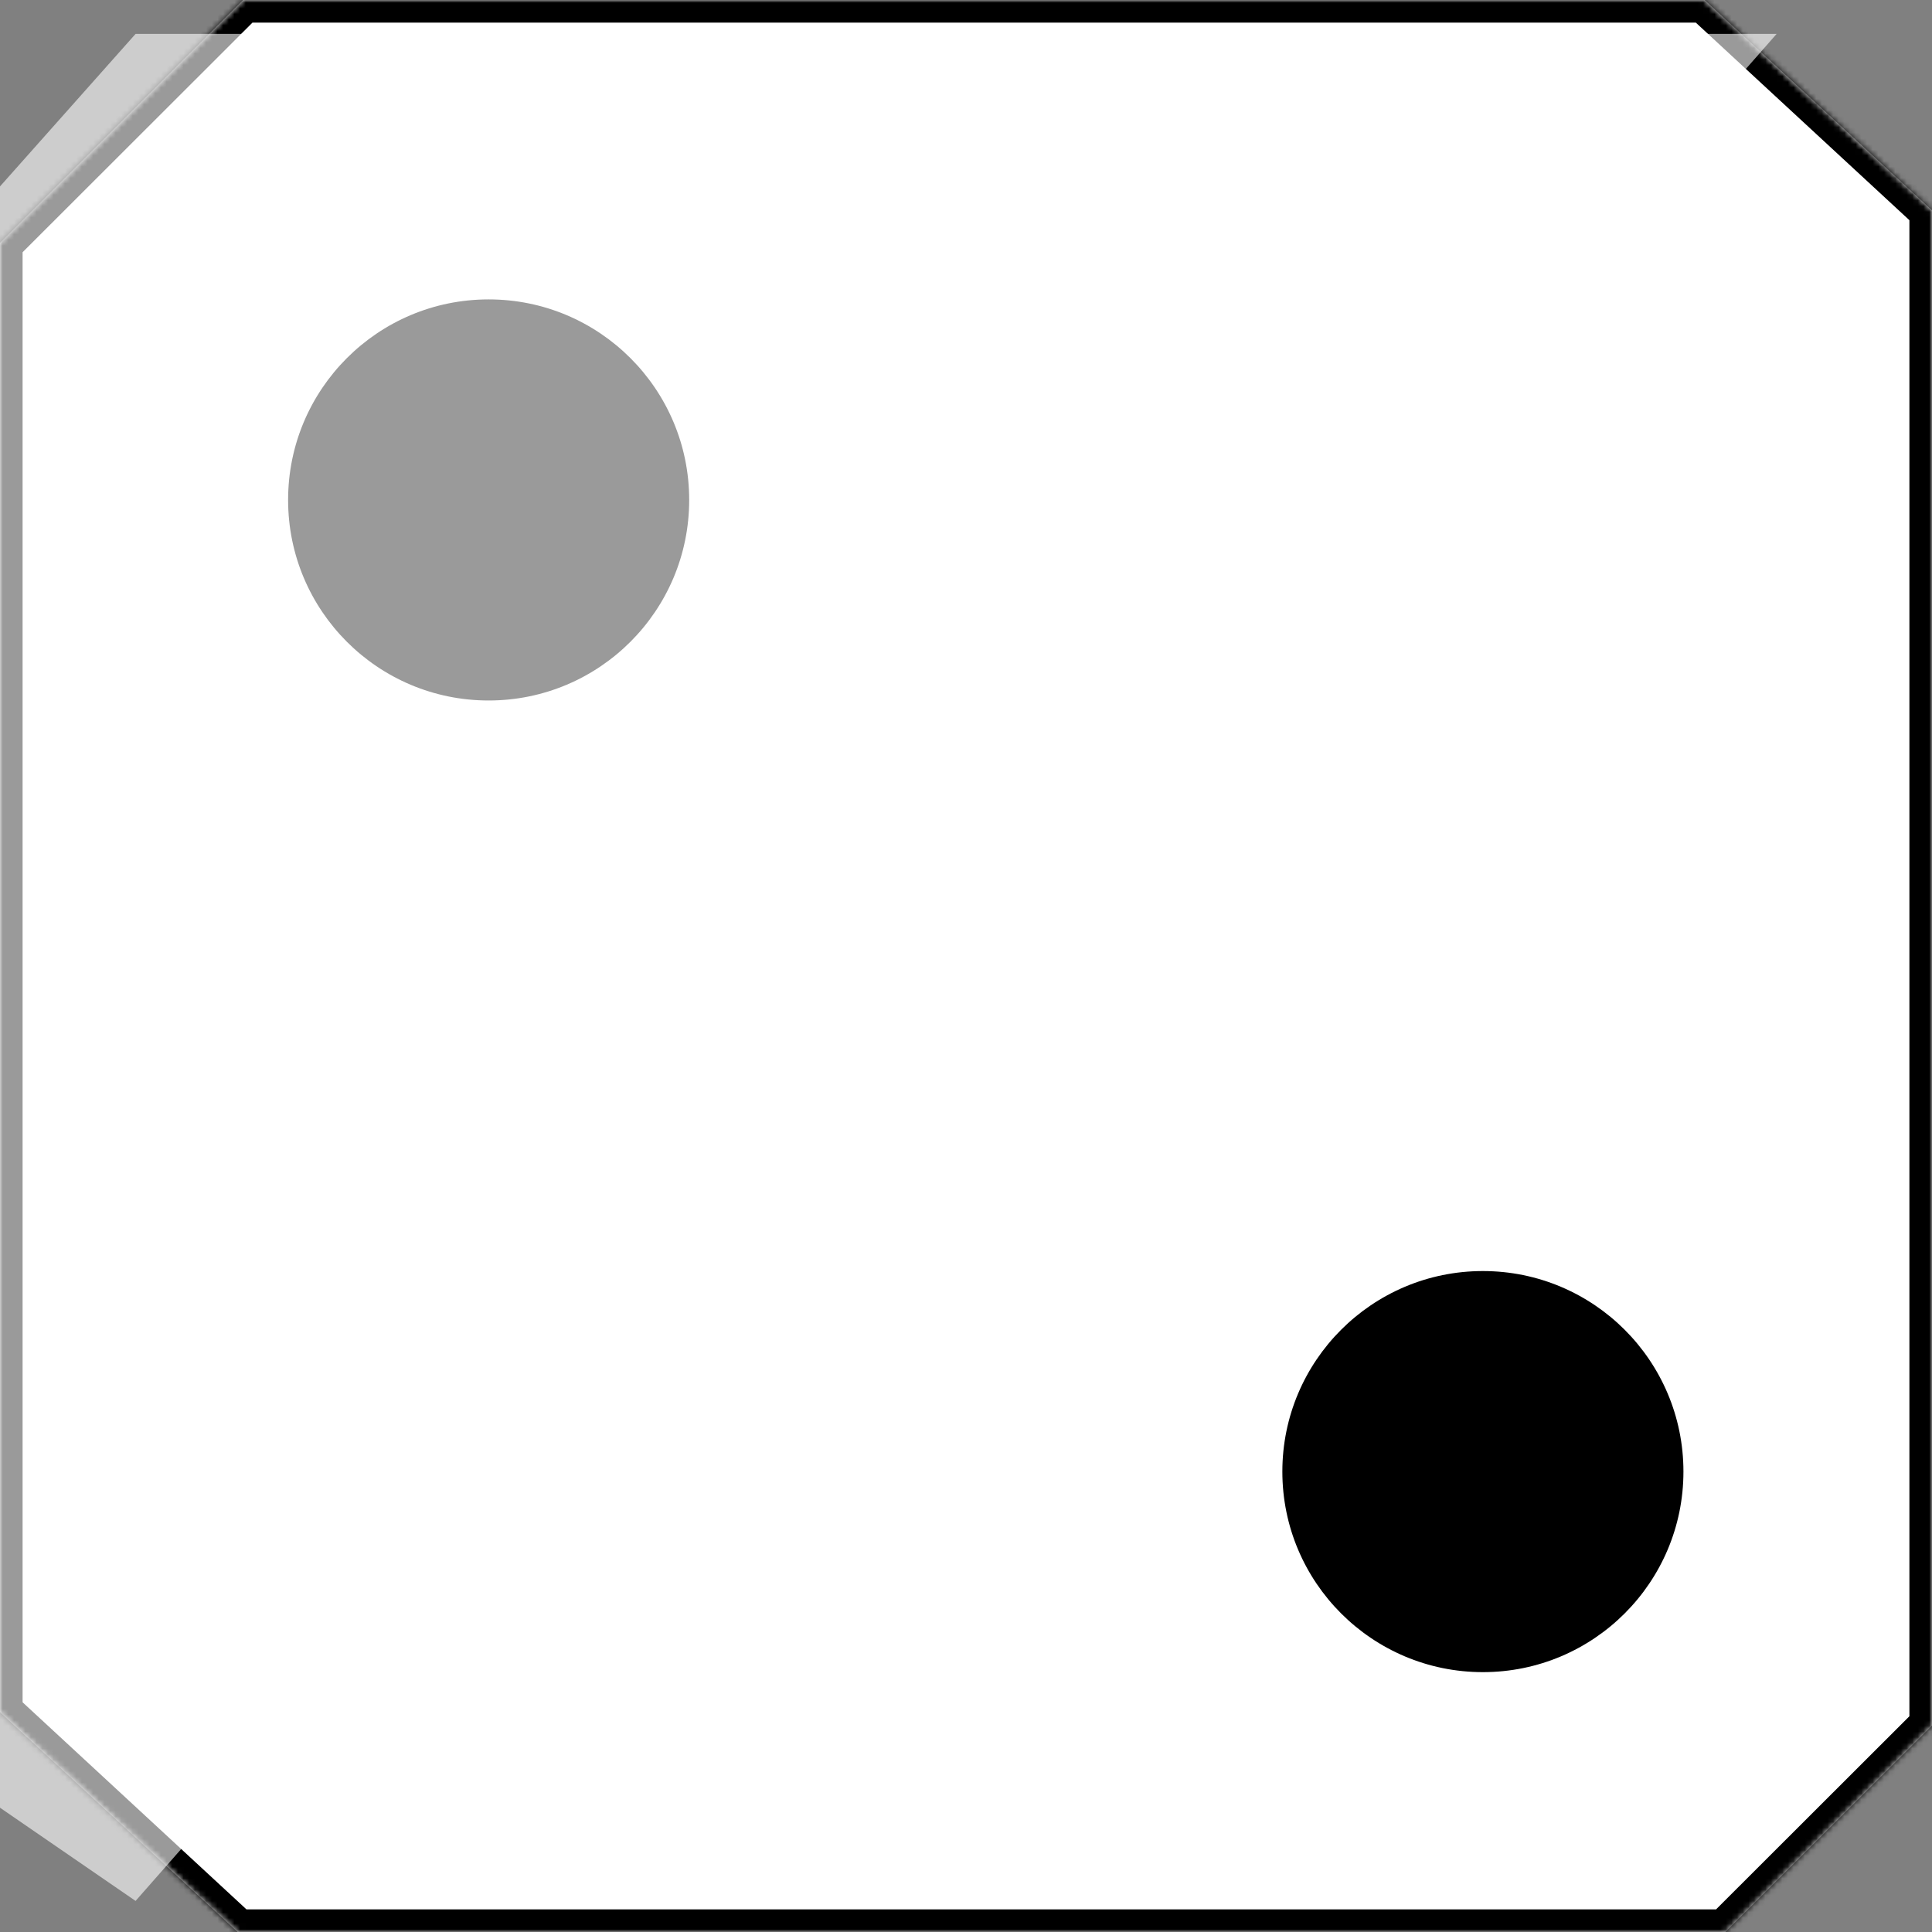 <svg width="342" height="342" viewBox="0 0 342 342" fill="none" xmlns="http://www.w3.org/2000/svg">
<rect x="0" y="0" width="342" height="342" fill="#808080" stroke="none"/>
<mask id="path-1-inside-1" fill="white">
<path fill-rule="evenodd" clip-rule="evenodd" d="M301.75 0L342 37.23V305.465L305.426 342H42.069L0 303.088V42.992L43.038 0H301.75Z"/>
</mask>
<path fill-rule="evenodd" clip-rule="evenodd" d="M301.75 0L342 37.23V305.465L305.426 342H42.069L0 303.088V42.992L43.038 0H301.75Z" fill="white"/>
<path d="M301.75 0L304.466 -2.936L303.316 -4H301.75V0ZM342 37.23H346V35.481L344.716 34.294L342 37.23ZM342 305.465L344.827 308.295L346 307.124V305.465H342ZM305.426 342V346H307.082L308.253 344.83L305.426 342ZM42.069 342L39.353 344.936L40.503 346H42.069V342ZM0 303.088H-4V304.837L-2.716 306.024L0 303.088ZM0 42.992L-2.827 40.162L-4 41.334V42.992H0ZM43.038 0V-4H41.383L40.212 -2.83L43.038 0ZM299.034 2.936L339.284 40.166L344.716 34.294L304.466 -2.936L299.034 2.936ZM338 37.23V305.465H346V37.23H338ZM339.173 302.636L302.599 339.17L308.253 344.83L344.827 308.295L339.173 302.636ZM305.426 338H42.069V346H305.426V338ZM44.785 339.064L2.716 300.151L-2.716 306.024L39.353 344.936L44.785 339.064ZM4 303.088V42.992H-4V303.088H4ZM2.827 45.822L45.865 2.83L40.212 -2.83L-2.827 40.162L2.827 45.822ZM43.038 4H301.75V-4H43.038V4Z" fill="black" mask="url(#path-1-inside-1)"/>
<circle cx="262.5" cy="260.5" r="35.5" fill="black"/>
<circle cx="86.5" cy="88.5" r="35.5" fill="black"/>
<path d="M314.5 6L24 336.5L0 320V33L24 6H314.5Z" fill="white" fill-opacity="0.604"/>
</svg>
